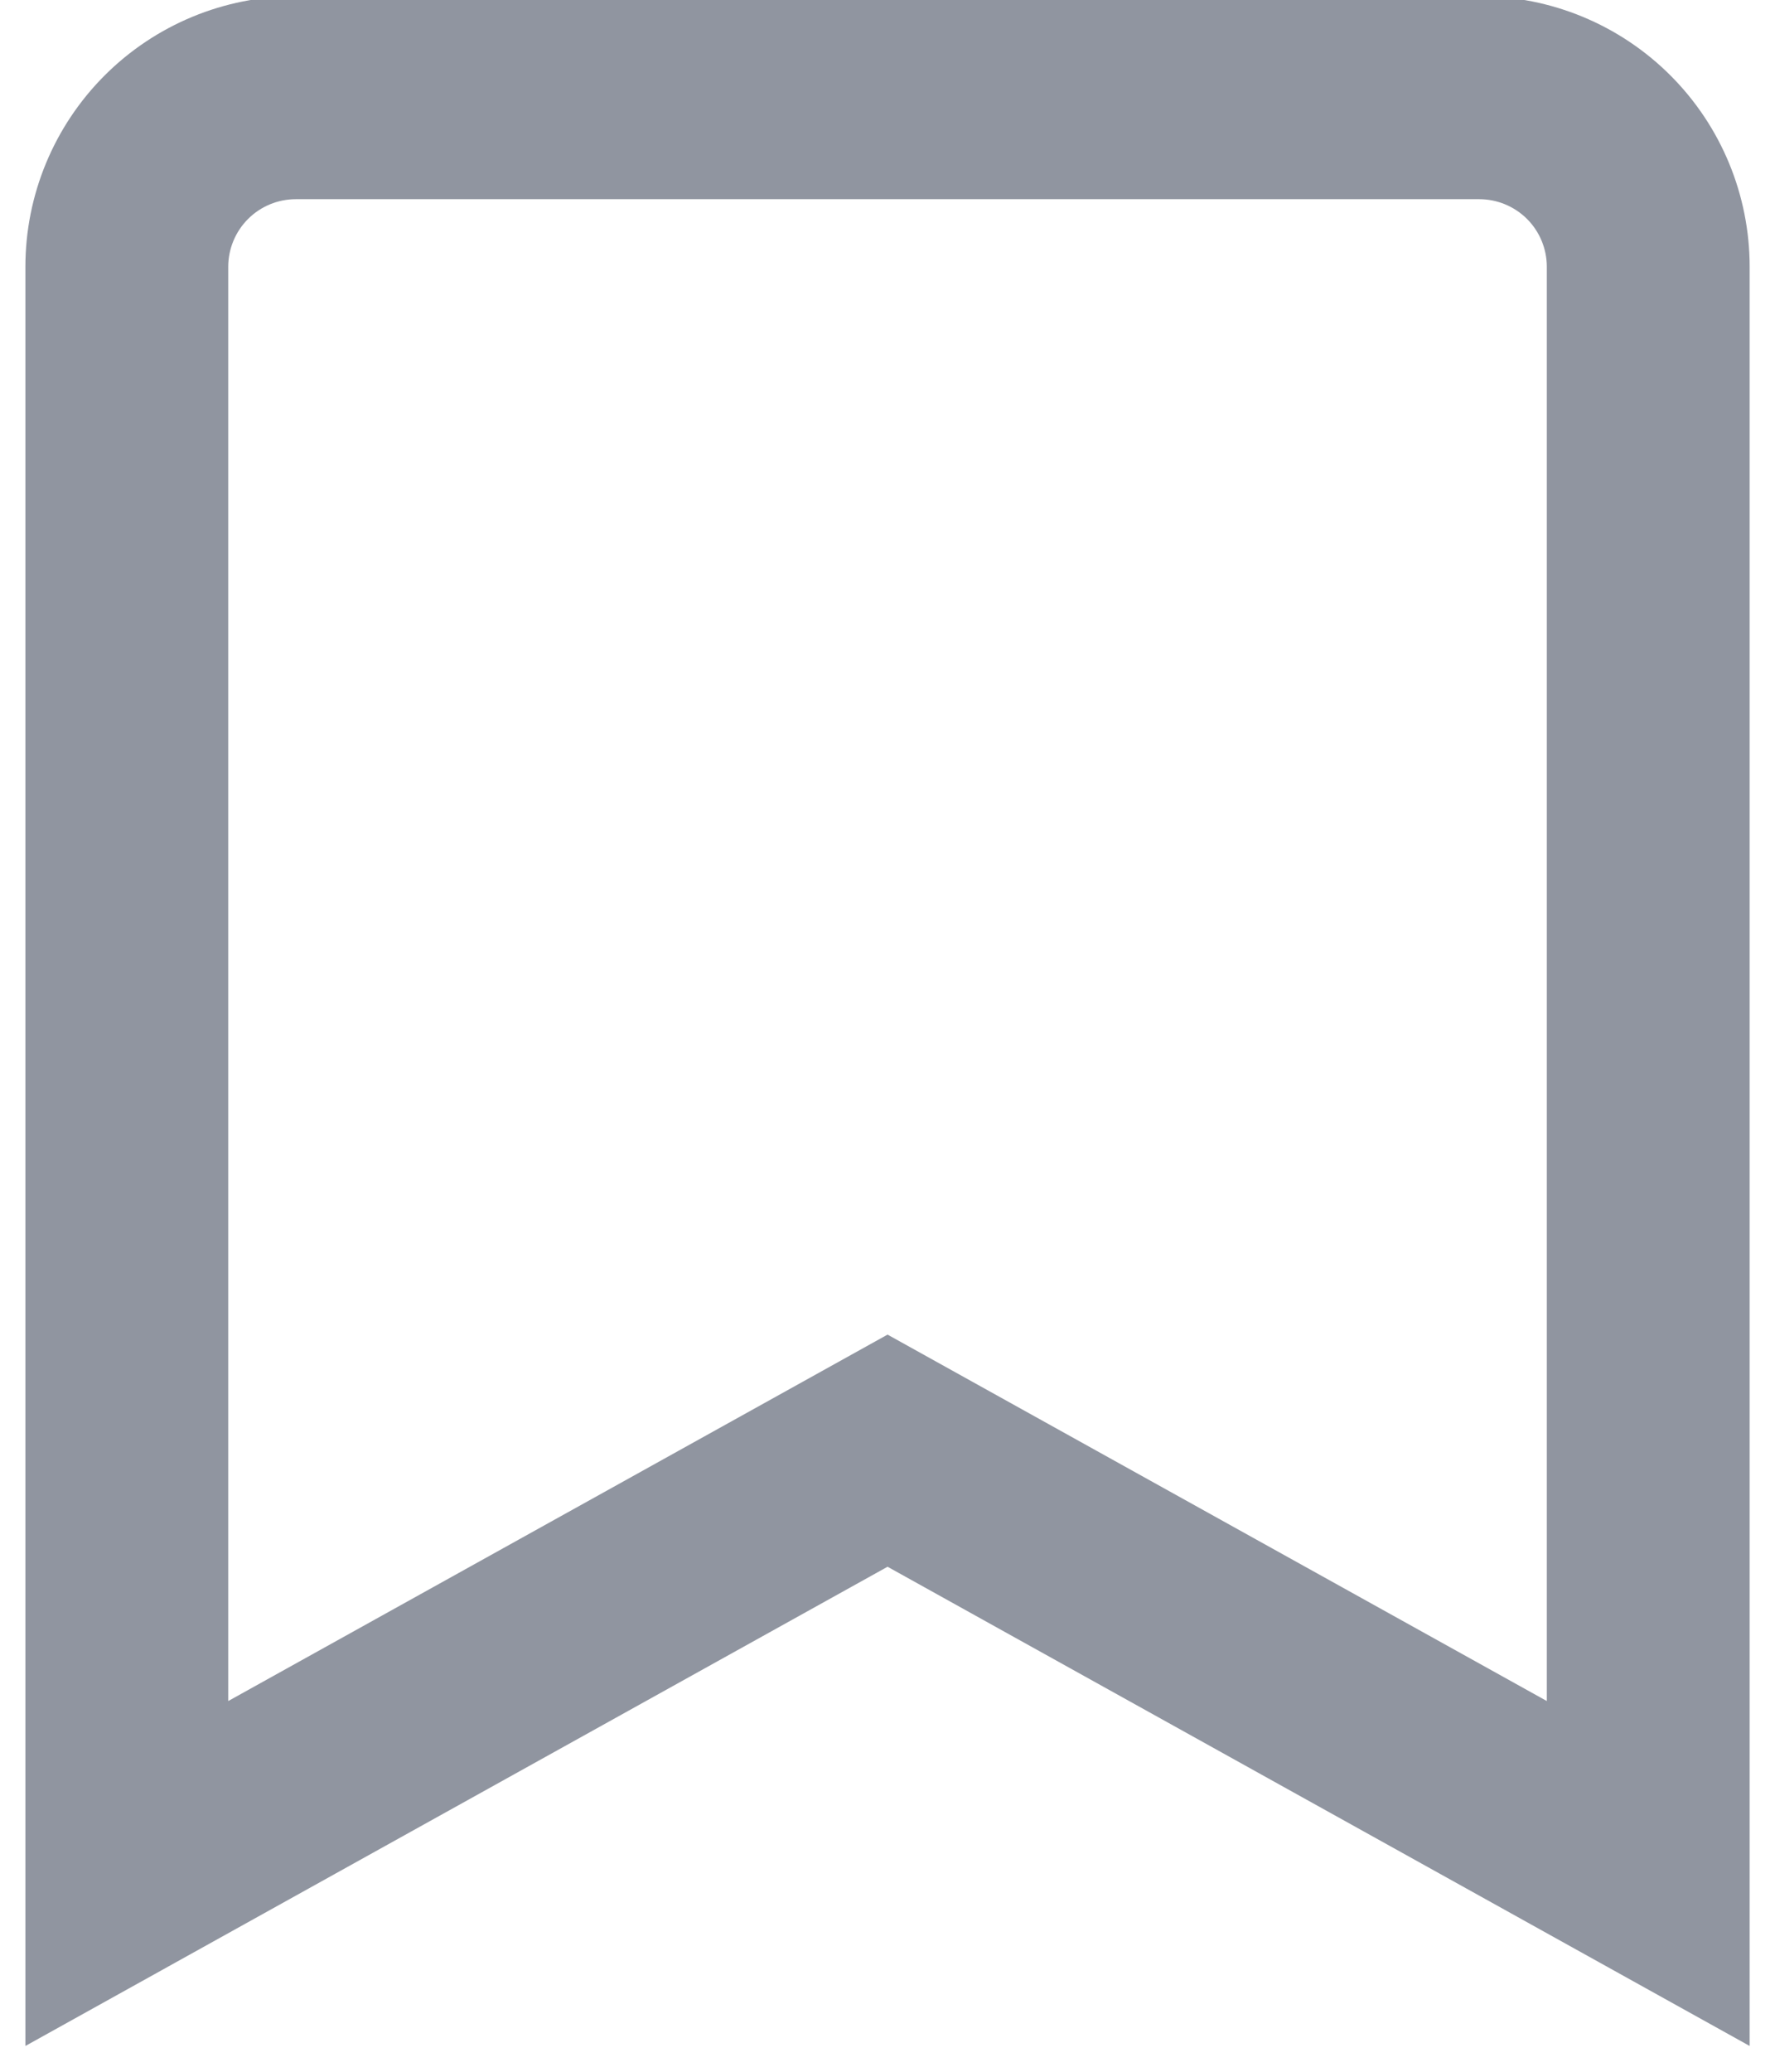 <svg width="36" height="42" viewBox="0 0 36 42" fill="none" xmlns="http://www.w3.org/2000/svg" xmlns:xlink="http://www.w3.org/1999/xlink">
<path d="M33.429,37.98L32.43,39.779L35.486,41.477L35.486,37.98L33.429,37.98ZM18.001,29.409L19,27.611L18.001,27.056L17.002,27.611L18.001,29.409ZM2.572,37.98L0.515,37.98L0.515,41.477L3.571,39.779L2.572,37.98ZM6.001,1.98L6.001,-0.077L6.001,1.98ZM34.428,36.182L19,27.611L17.002,31.207L32.43,39.779L34.428,36.182ZM17.002,27.611L1.573,36.182L3.571,39.779L19,31.207L17.002,27.611ZM4.629,37.98L4.629,5.409L0.515,5.409L0.515,37.98L4.629,37.98ZM4.629,5.409C4.629,5.045 4.774,4.696 5.031,4.439L2.122,1.53C1.093,2.559 0.515,3.954 0.515,5.409L4.629,5.409ZM5.031,4.439C5.288,4.182 5.637,4.038 6.001,4.038L6.001,-0.077C4.546,-0.077 3.151,0.501 2.122,1.53L5.031,4.439ZM6.001,4.038L30.001,4.038L30.001,-0.077L6.001,-0.077L6.001,4.038ZM30.001,4.038C30.364,4.038 30.713,4.182 30.971,4.439L33.88,1.53C32.851,0.501 31.456,-0.077 30.001,-0.077L30.001,4.038ZM30.971,4.439C31.228,4.696 31.372,5.045 31.372,5.409L35.486,5.409C35.486,3.954 34.909,2.559 33.88,1.53L30.971,4.439ZM31.372,5.409L31.372,37.98L35.486,37.98L35.486,5.409L31.372,5.409Z" transform="rotate(0 18.001 19.98)" fill="#9095A0"/>
</svg>
